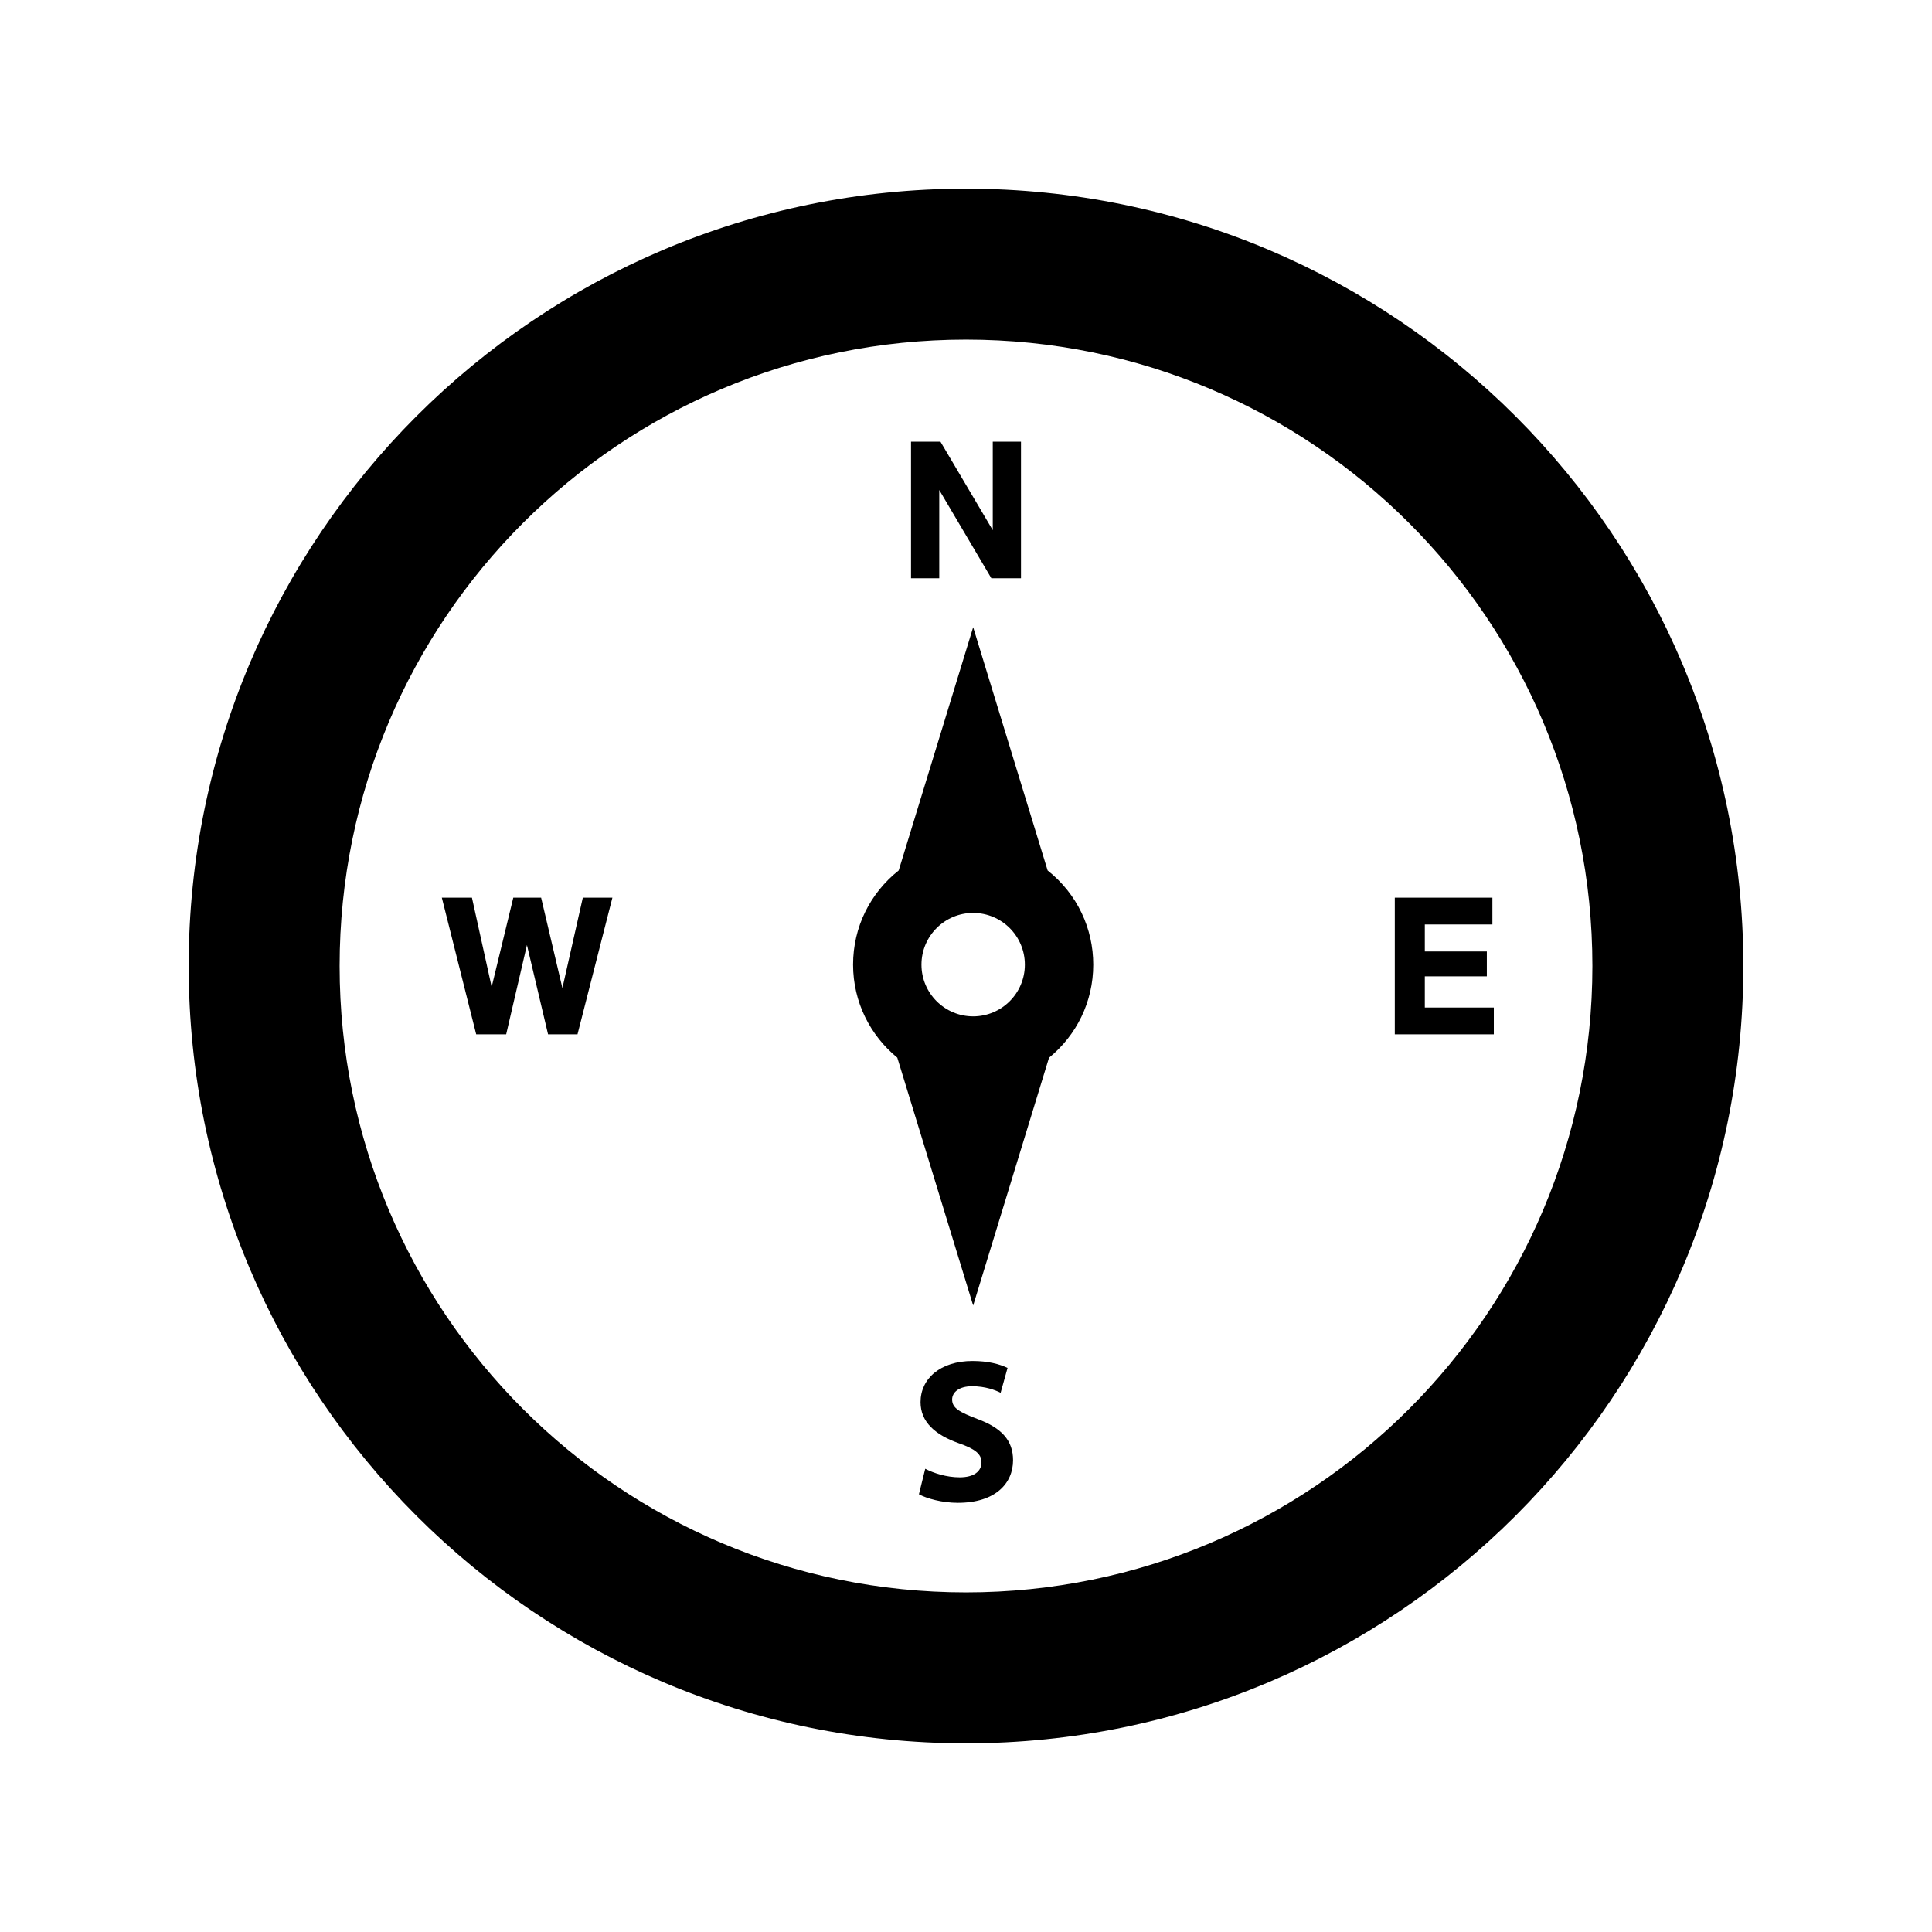 <svg xmlns="http://www.w3.org/2000/svg" width="512" height="512" viewBox="0 0 512 512"><path d="M270.572 117.05v36.2h-7.852l-.07-.123-13.737-23.27v23.394h-7.482v-36.2h7.803l13.857 23.447V117.05zM377.592 267v-8.25h16.436v-6.6h-16.436V245H395.5v-7.1h-25.865v36.2h26.244V267zm-223.14-29.1l-5.41 23.943-5.64-23.943h-7.376l-5.732 23.646-5.224-23.646h-7.98l9.057 36.01.05.19h7.946l5.502-23.66 5.596 23.66h7.804l9.247-36.2zm89.074 158.093c2.05 1.134 6.155 2.27 10.313 2.27 9.99 0 14.633-5.186 14.633-11.288 0-5.184-2.97-8.53-9.396-10.908-4.753-1.836-6.75-2.86-6.75-5.184 0-1.836 1.728-3.51 5.292-3.51 3.51 0 6.155 1.025 7.56 1.728l1.836-6.588c-2.16-1.025-5.13-1.836-9.29-1.836-8.53 0-13.77 4.7-13.77 10.908 0 5.347 3.997 8.695 10.045 10.855 4.375 1.51 6.104 2.86 6.104 5.074 0 2.43-1.998 3.996-5.78 3.996-3.51 0-6.964-1.134-9.124-2.27zM277.63 230.68c7.925 6.287 12.093 15.463 12.09 24.96 0 9.88-4.454 18.734-11.725 24.678l-20.096 65.65-20.107-65.683c-7.146-5.84-11.717-14.717-11.717-24.644 0-10.01 4.568-18.993 12.09-24.96L257.9 166.22zm-19.732 11.26c-7.566 0-13.7 6.135-13.7 13.7 0 7.568 6.134 13.702 13.7 13.702 7.567 0 13.7-6.133 13.7-13.7 0-7.568-6.133-13.7-13.7-13.7zM462 256c0 113.77-92.23 206-206 206S50 369.77 50 256 142.23 50 256 50s206 92.23 206 206zm-40 0c0-91.756-74.26-166-166-166-91.756 0-166 74.26-166 166 0 91.755 74.26 166 166 166 91.755 0 166-74.26 166-166z"/></svg>